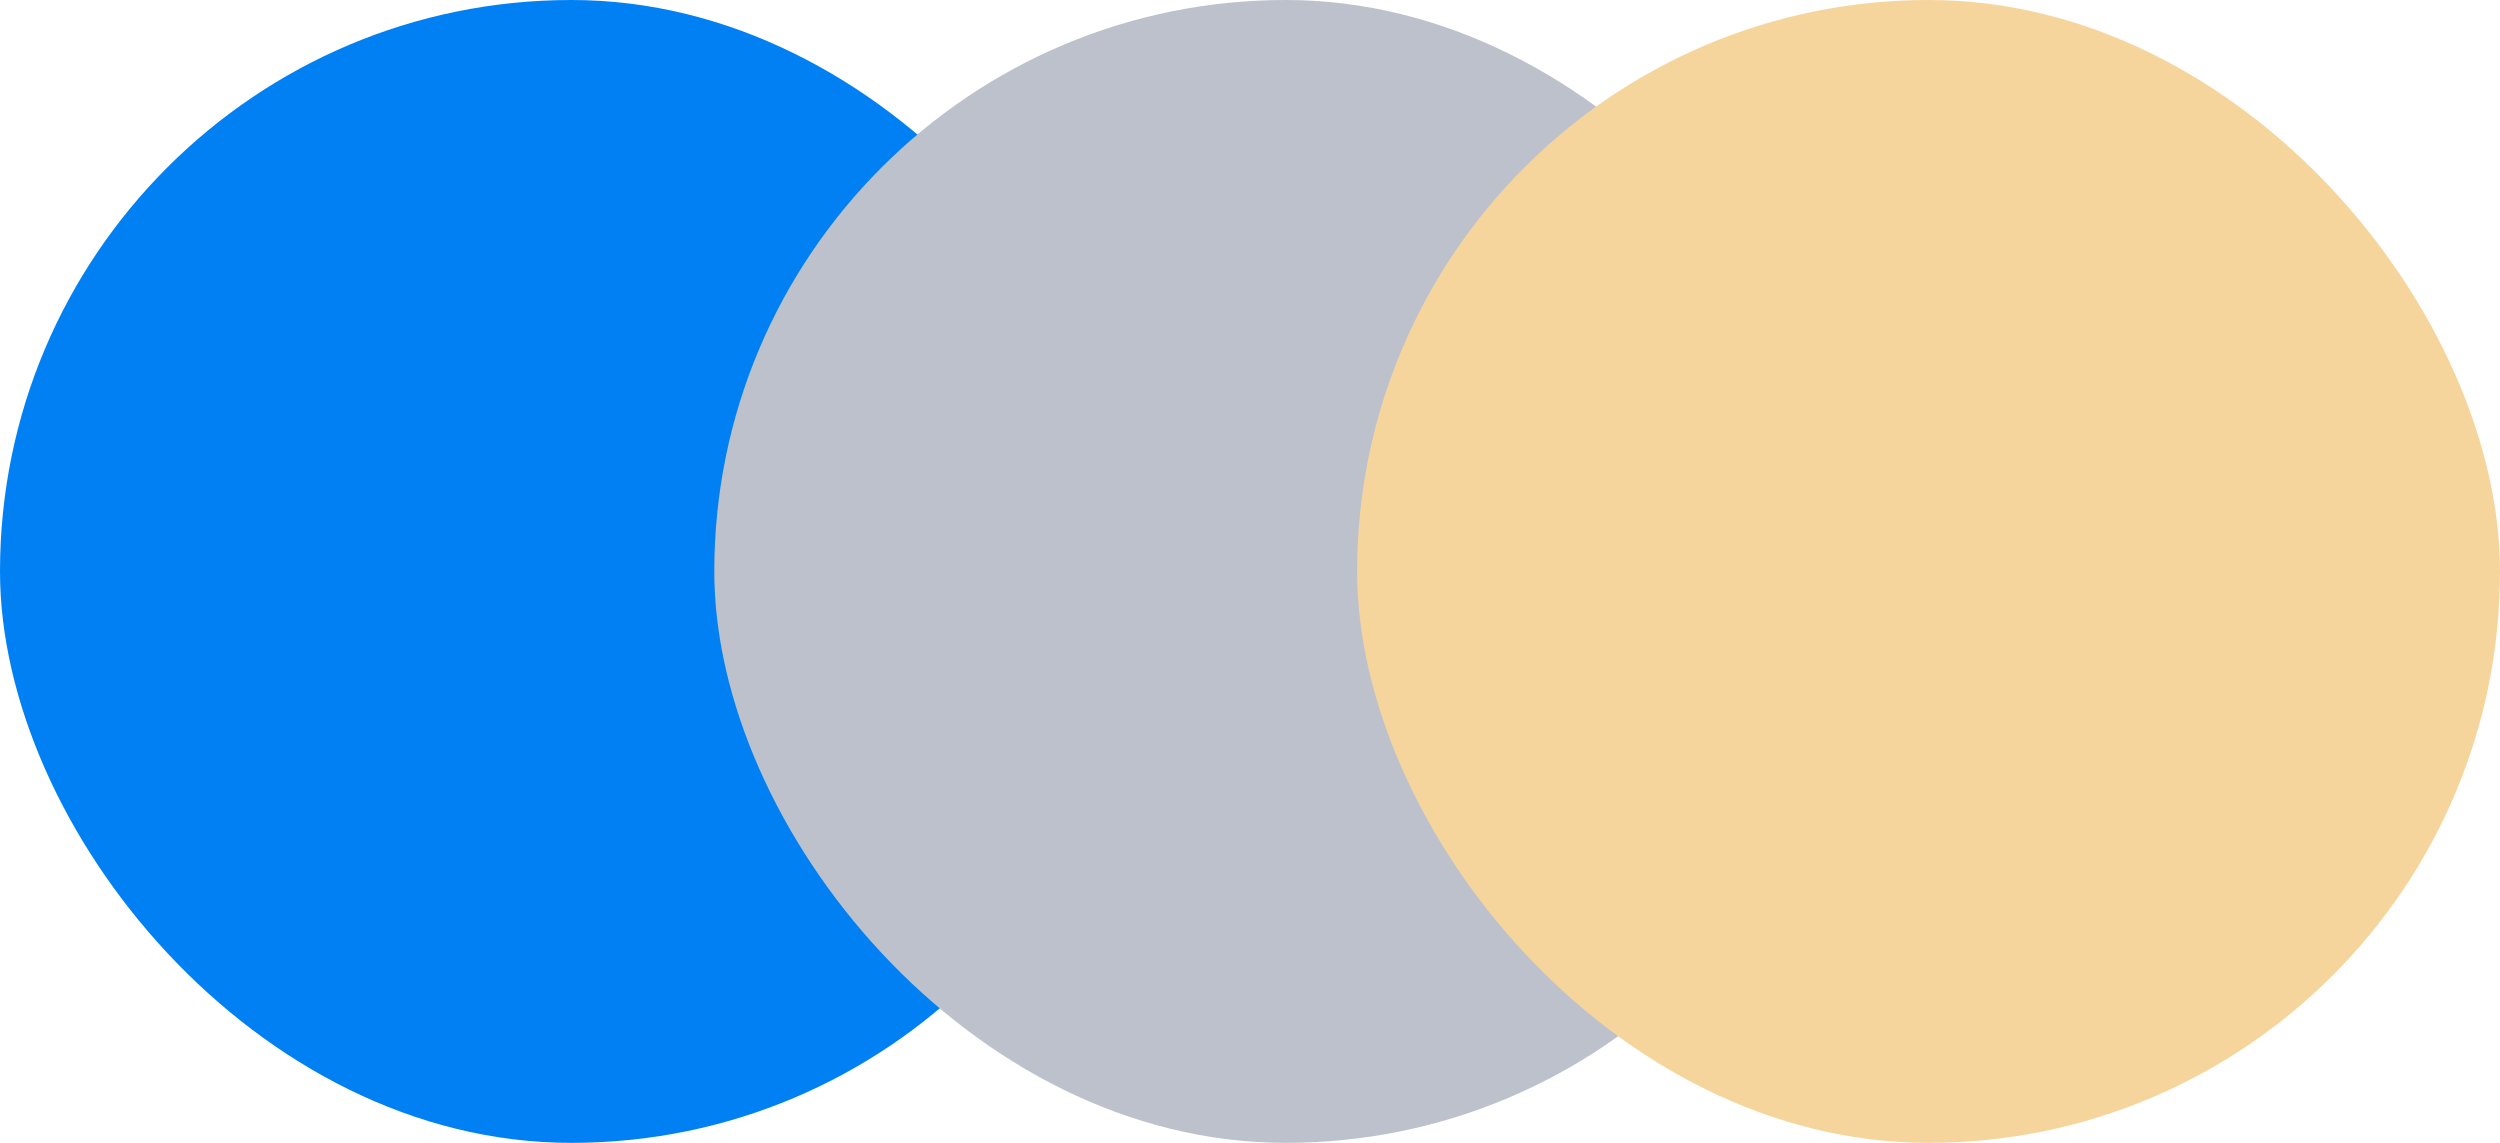 <svg xmlns="http://www.w3.org/2000/svg" width="35" height="16" viewBox="0 0 35 16">
    <g id="prefix__ic_asset_circle" transform="translate(-1164 -545)">
        <g id="prefix__그룹_4066" data-name="그룹 4066" transform="translate(-383 8)">
            <rect id="prefix__사각형_5408" width="16" height="16" fill="#0080f3" data-name="사각형 5408" rx="8" transform="translate(1547 537)"/>
            <rect id="prefix__사각형_5409" width="16" height="16" fill="#bcc1cc" data-name="사각형 5409" rx="8" transform="translate(1557 537)"/>
            <rect id="prefix__사각형_5410" width="16" height="16" fill="#f6d59d" data-name="사각형 5410" rx="8" transform="translate(1566 537)"/>
        </g>
    </g>
</svg>
